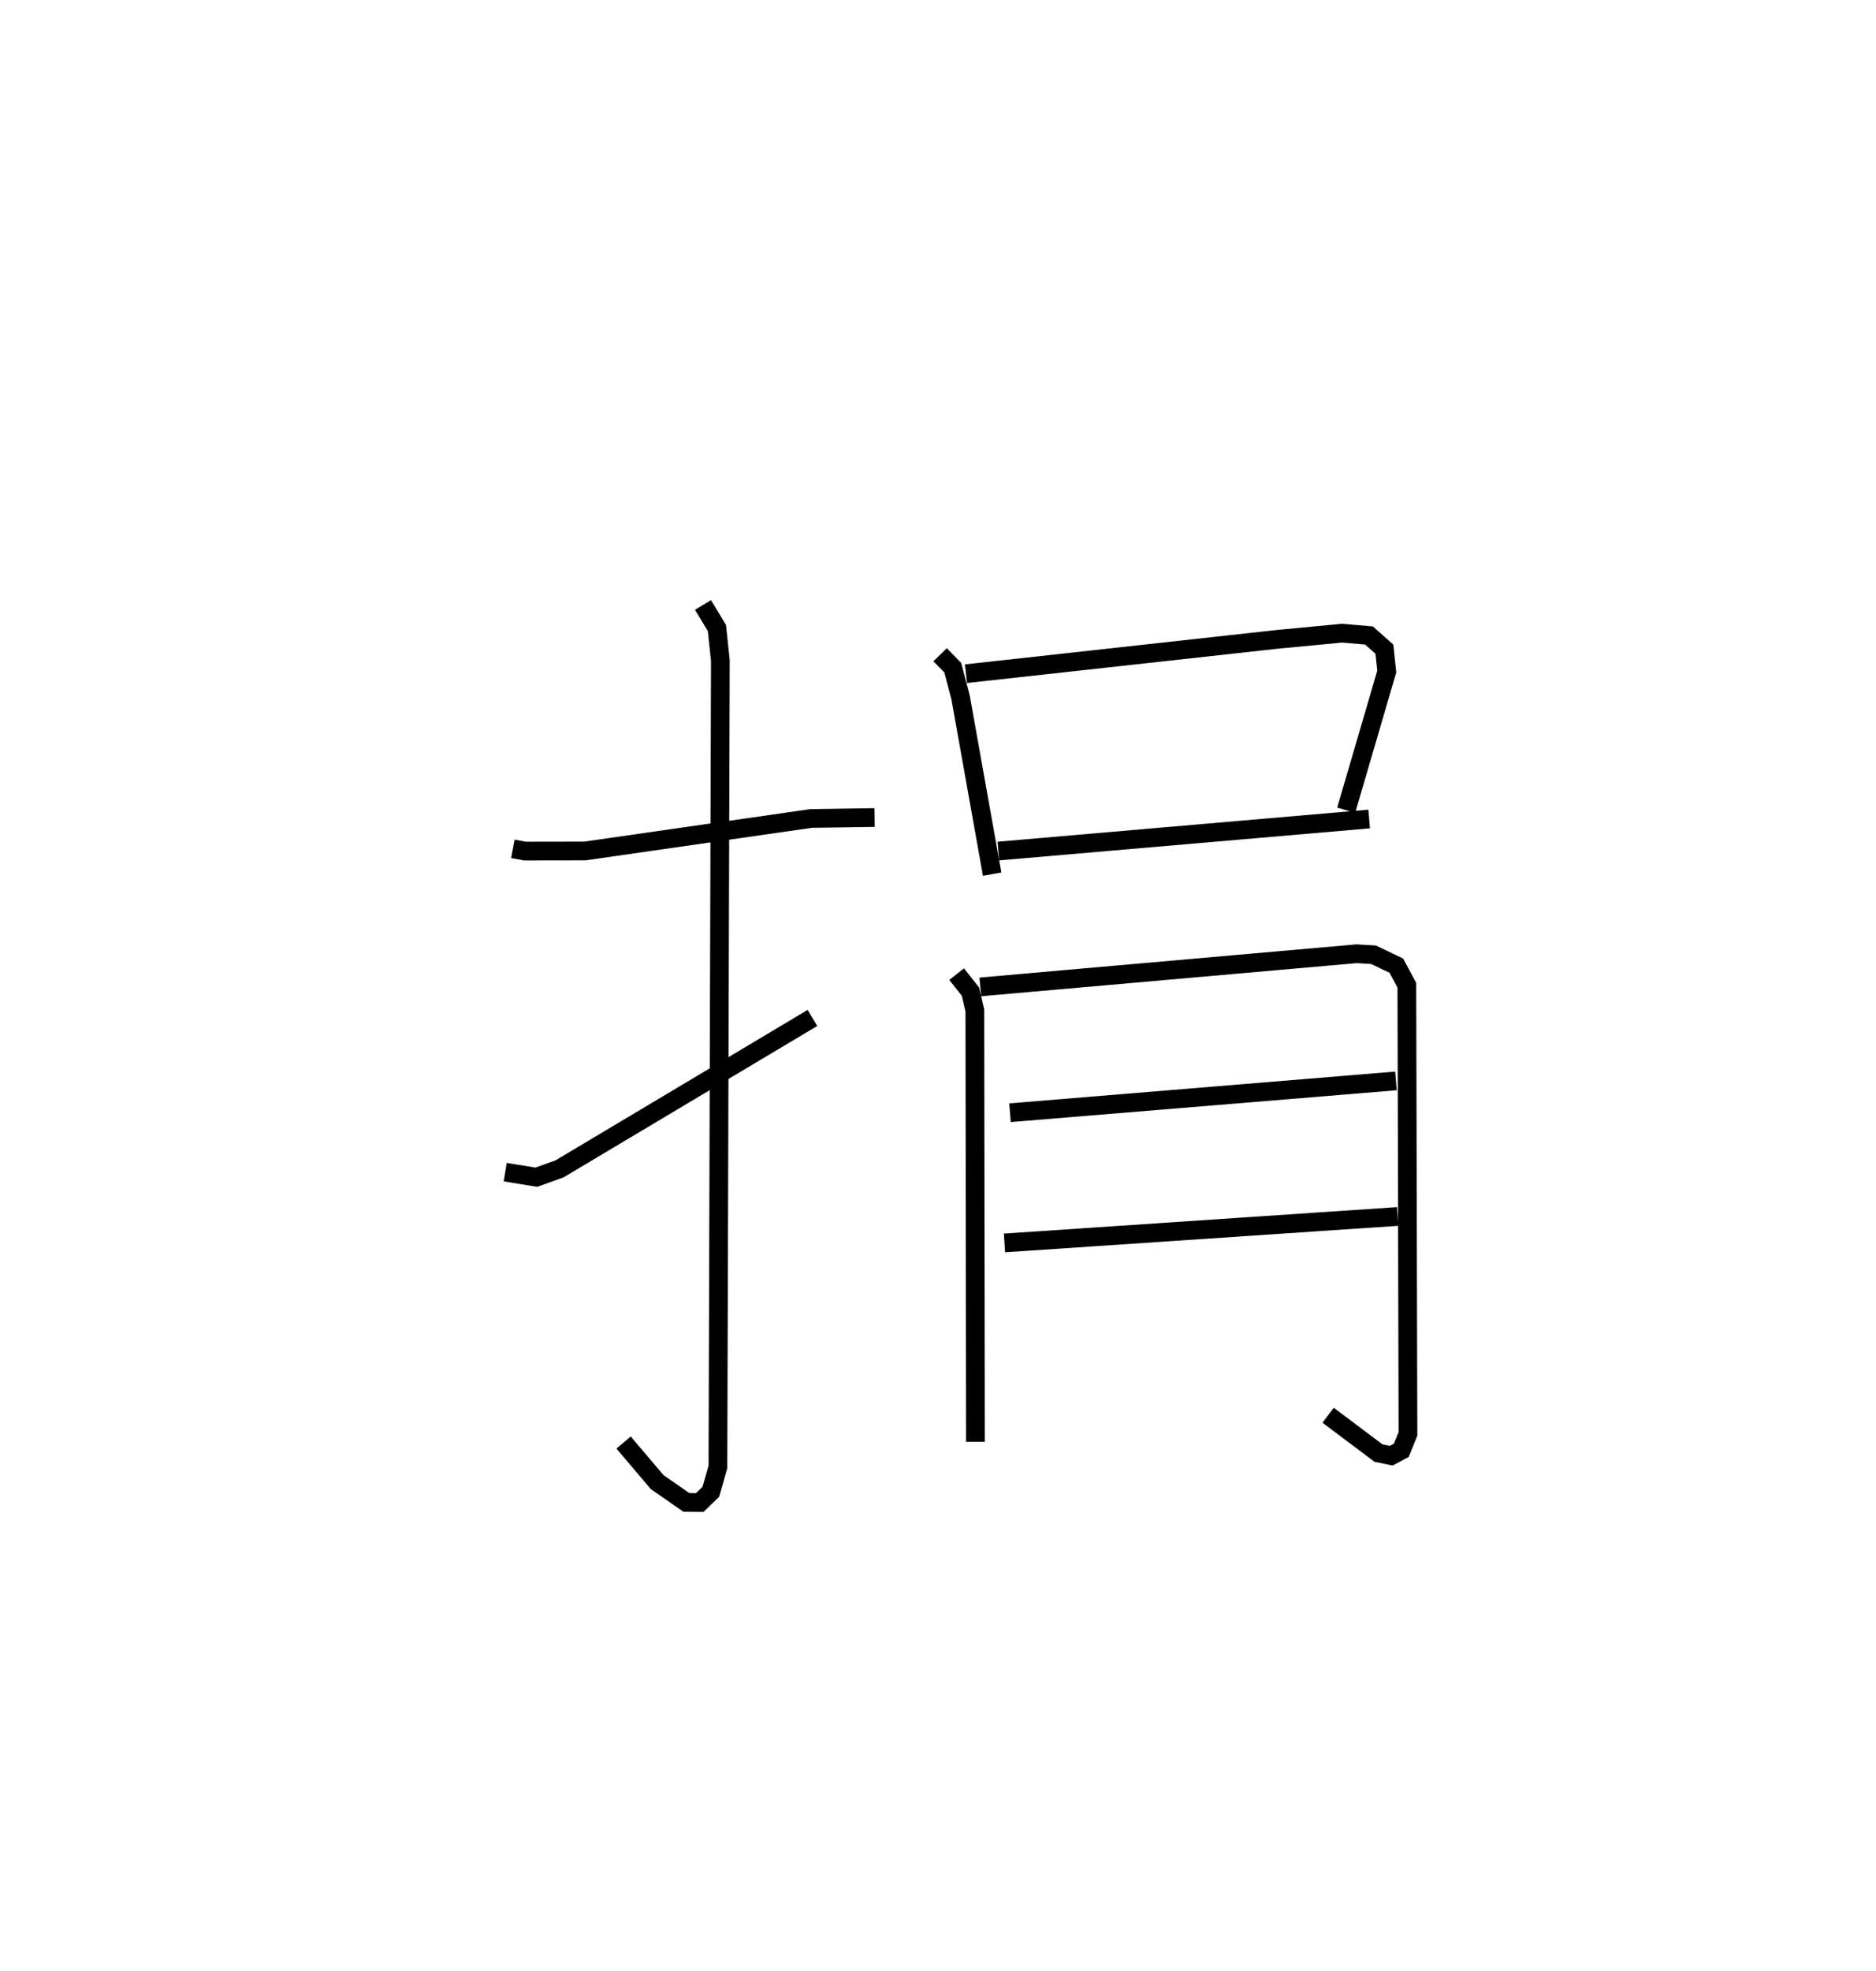 <?xml version="1.0" encoding="utf-8" ?>
<svg baseProfile="full" height="105.243" version="1.1" width="100.21" xmlns="http://www.w3.org/2000/svg" xmlns:ev="http://www.w3.org/2001/xml-events" xmlns:xlink="http://www.w3.org/1999/xlink"><defs /><rect fill="white" height="105.243" width="100.21" x="0" y="0" /><path d="M25,25 m0.0,0.0 m2.397,20.331 l0.639,0.121 3.203,-0.005 l12.096,-1.738 3.384,-0.049 m-9.167,-11.352 l0.744,1.233 0.183,1.735 l-0.13,43.067 -0.379,1.328 l-0.592,0.572 -0.712,-0.006 l-1.56,-1.083 -1.796,-2.116 m-6.324,-14.439 l1.662,0.27 1.244,-0.448 l13.506,-8.058 m6.82,-19.397 l0.674,0.69 0.417,1.578 l1.689,9.45 m-1.398,-10.705 l16.584,-1.83 3.508,-0.335 l1.434,0.124 0.823,0.73 l0.127,1.194 -2.167,7.408 m-18.577,2.18 l19.805,-1.711 m-22.037,8.284 l0.74,0.935 0.233,1 l0.032,23.039 m0.26,-24.291 l20.106,-1.772 0.899,0.055 l1.217,0.582 0.562,1.045 l0.06,23.958 -0.356,0.878 l-0.538,0.288 -0.679,-0.138 l-2.692,-2.022 m-16.992,-16.155 l20.615,-1.699 m-20.91,8.653 l21.003,-1.414 " fill="none" stroke="black" stroke-width="1" /></svg>